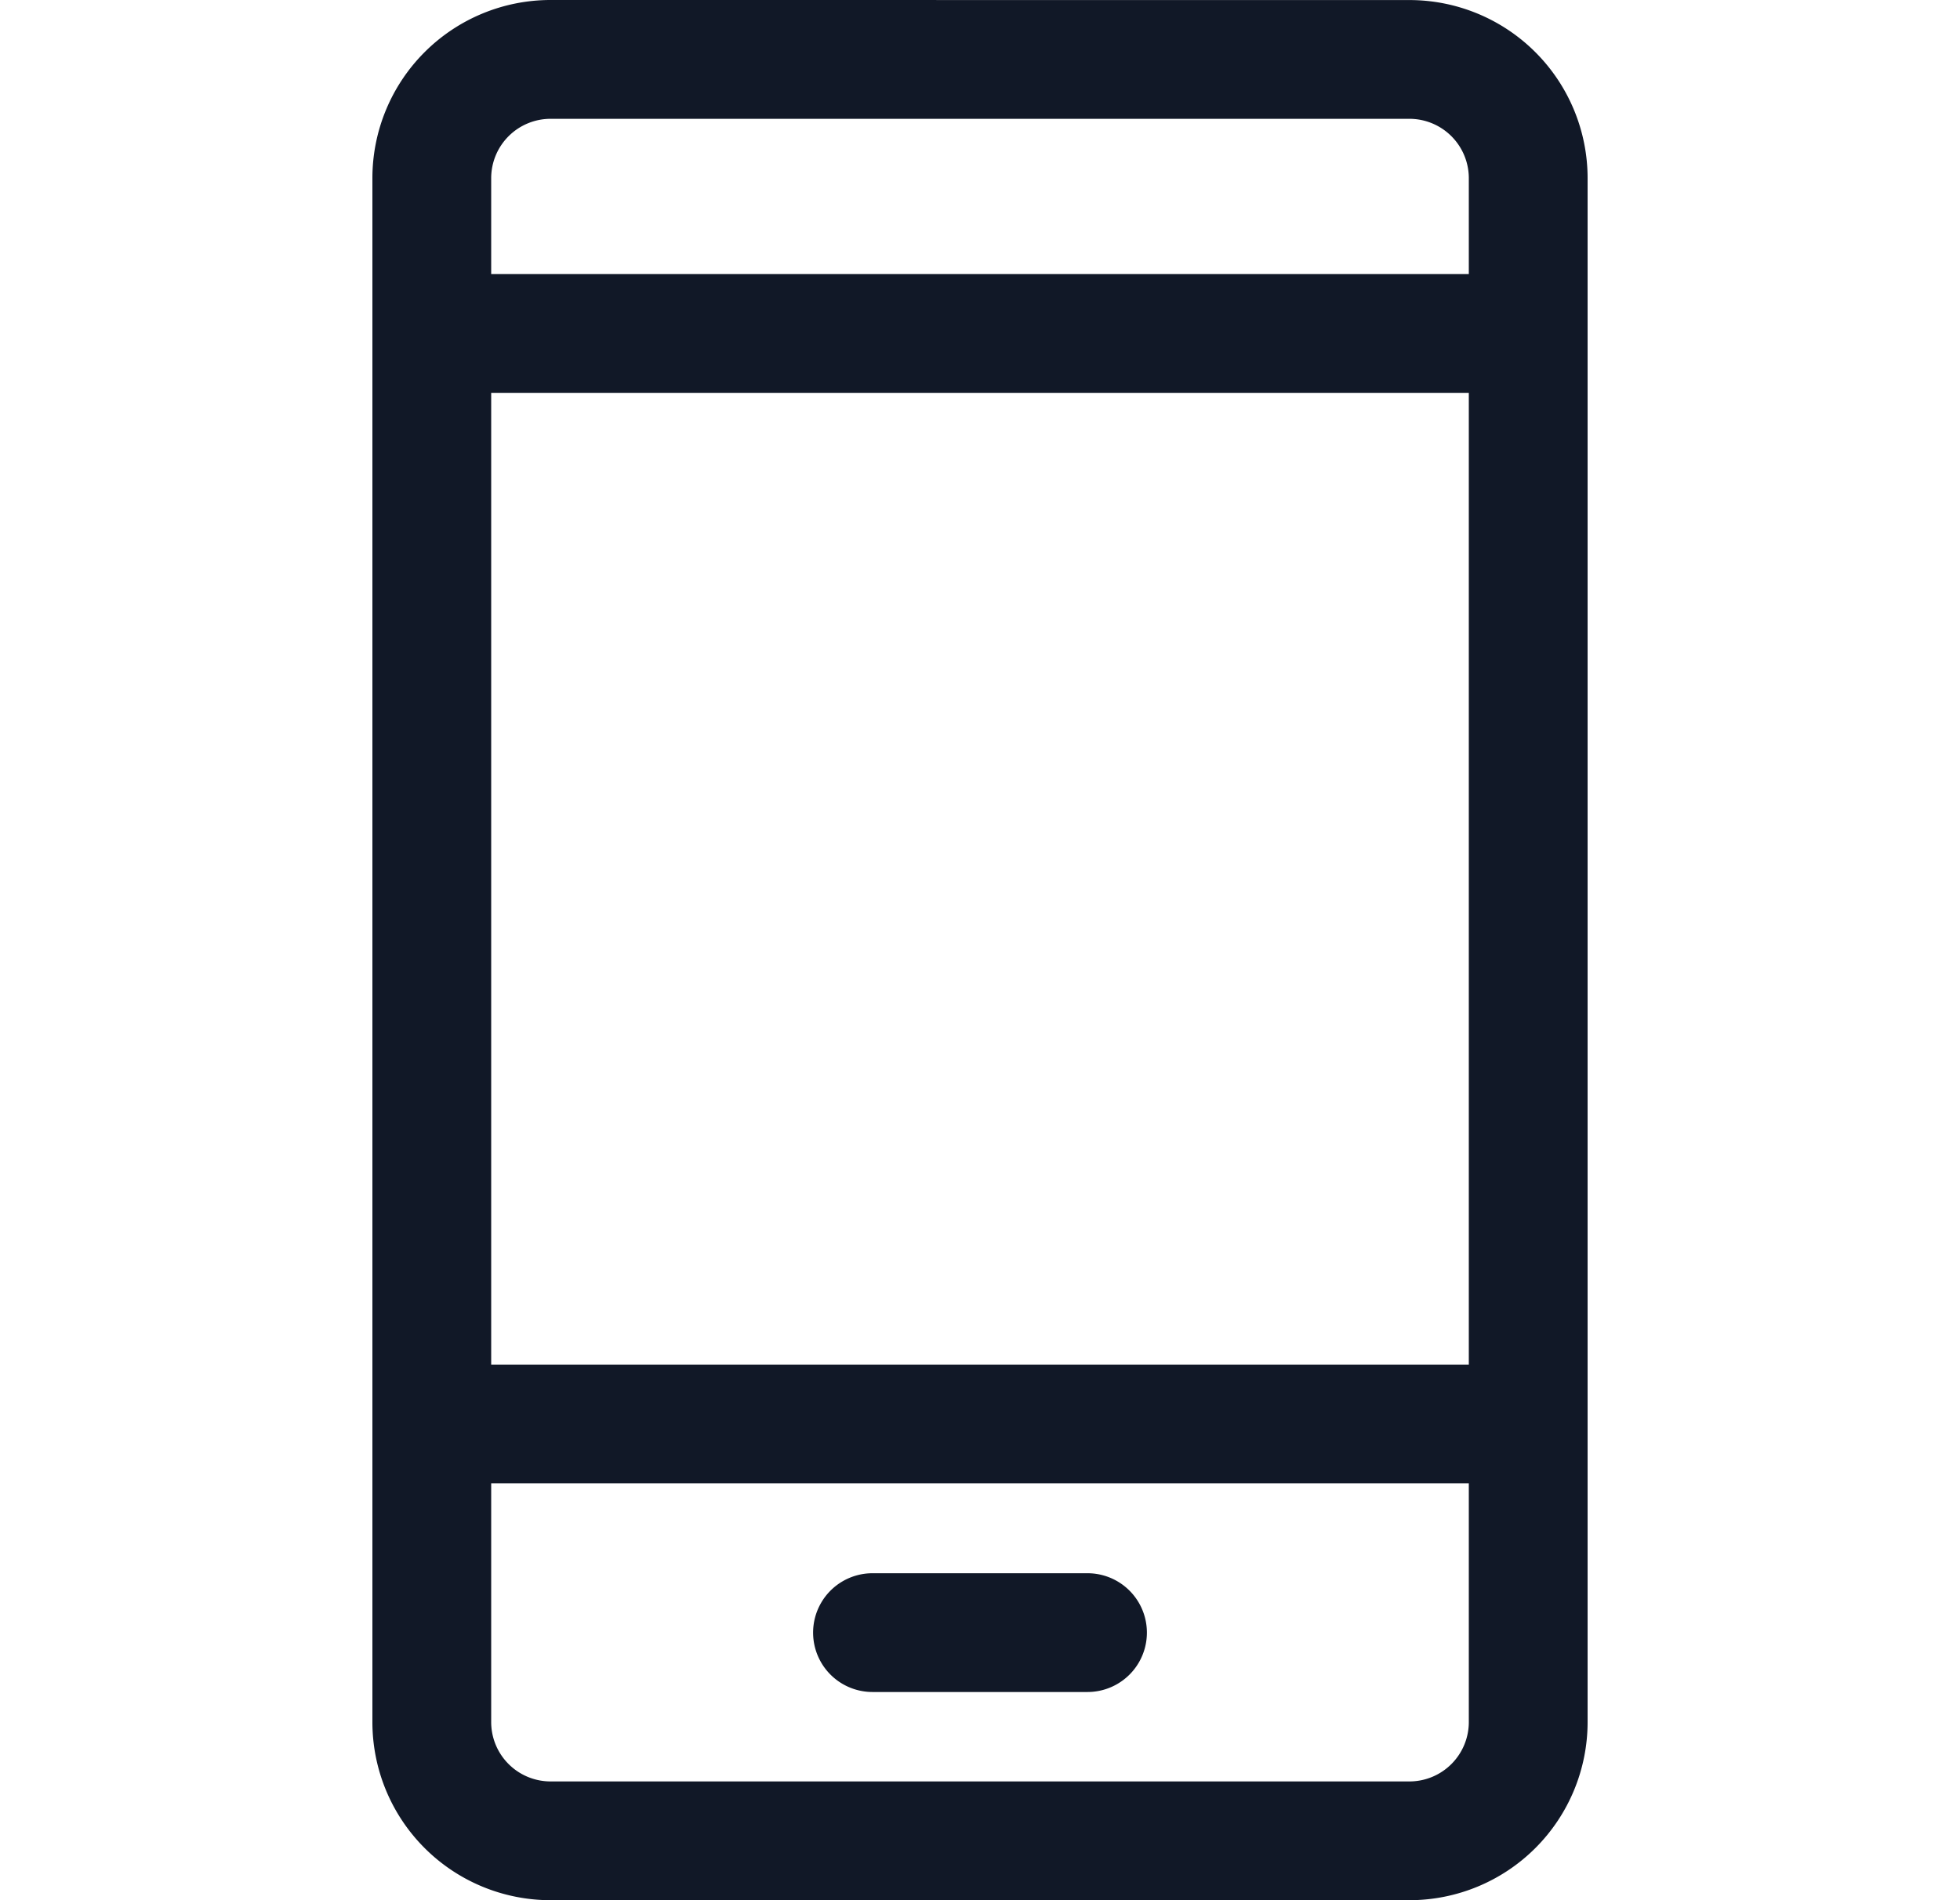 <svg xmlns="http://www.w3.org/2000/svg" width="33" height="32" fill="none" viewBox="0 0 33 32"><path fill="#111827" fill-rule="evenodd" d="M9.27 0a3 3 0 0 0-3 3V29a3 3 0 0 0 3 3h14.46a3 3 0 0 0 3-3V3.001a3 3 0 0 0-3-3zm15.46 4.616V3.001a1 1 0 0 0-1-1H9.27a1 1 0 0 0-1 1v1.615zm-16.46 2h16.46V22.98H8.27zm0 18.364V29a1 1 0 0 0 1 1h14.46a1 1 0 0 0 1-1v-4.02zm6.42 1.514a1 1 0 0 0 0 2h3.62a1 1 0 1 0 0-2z" clip-rule="evenodd"/></svg>